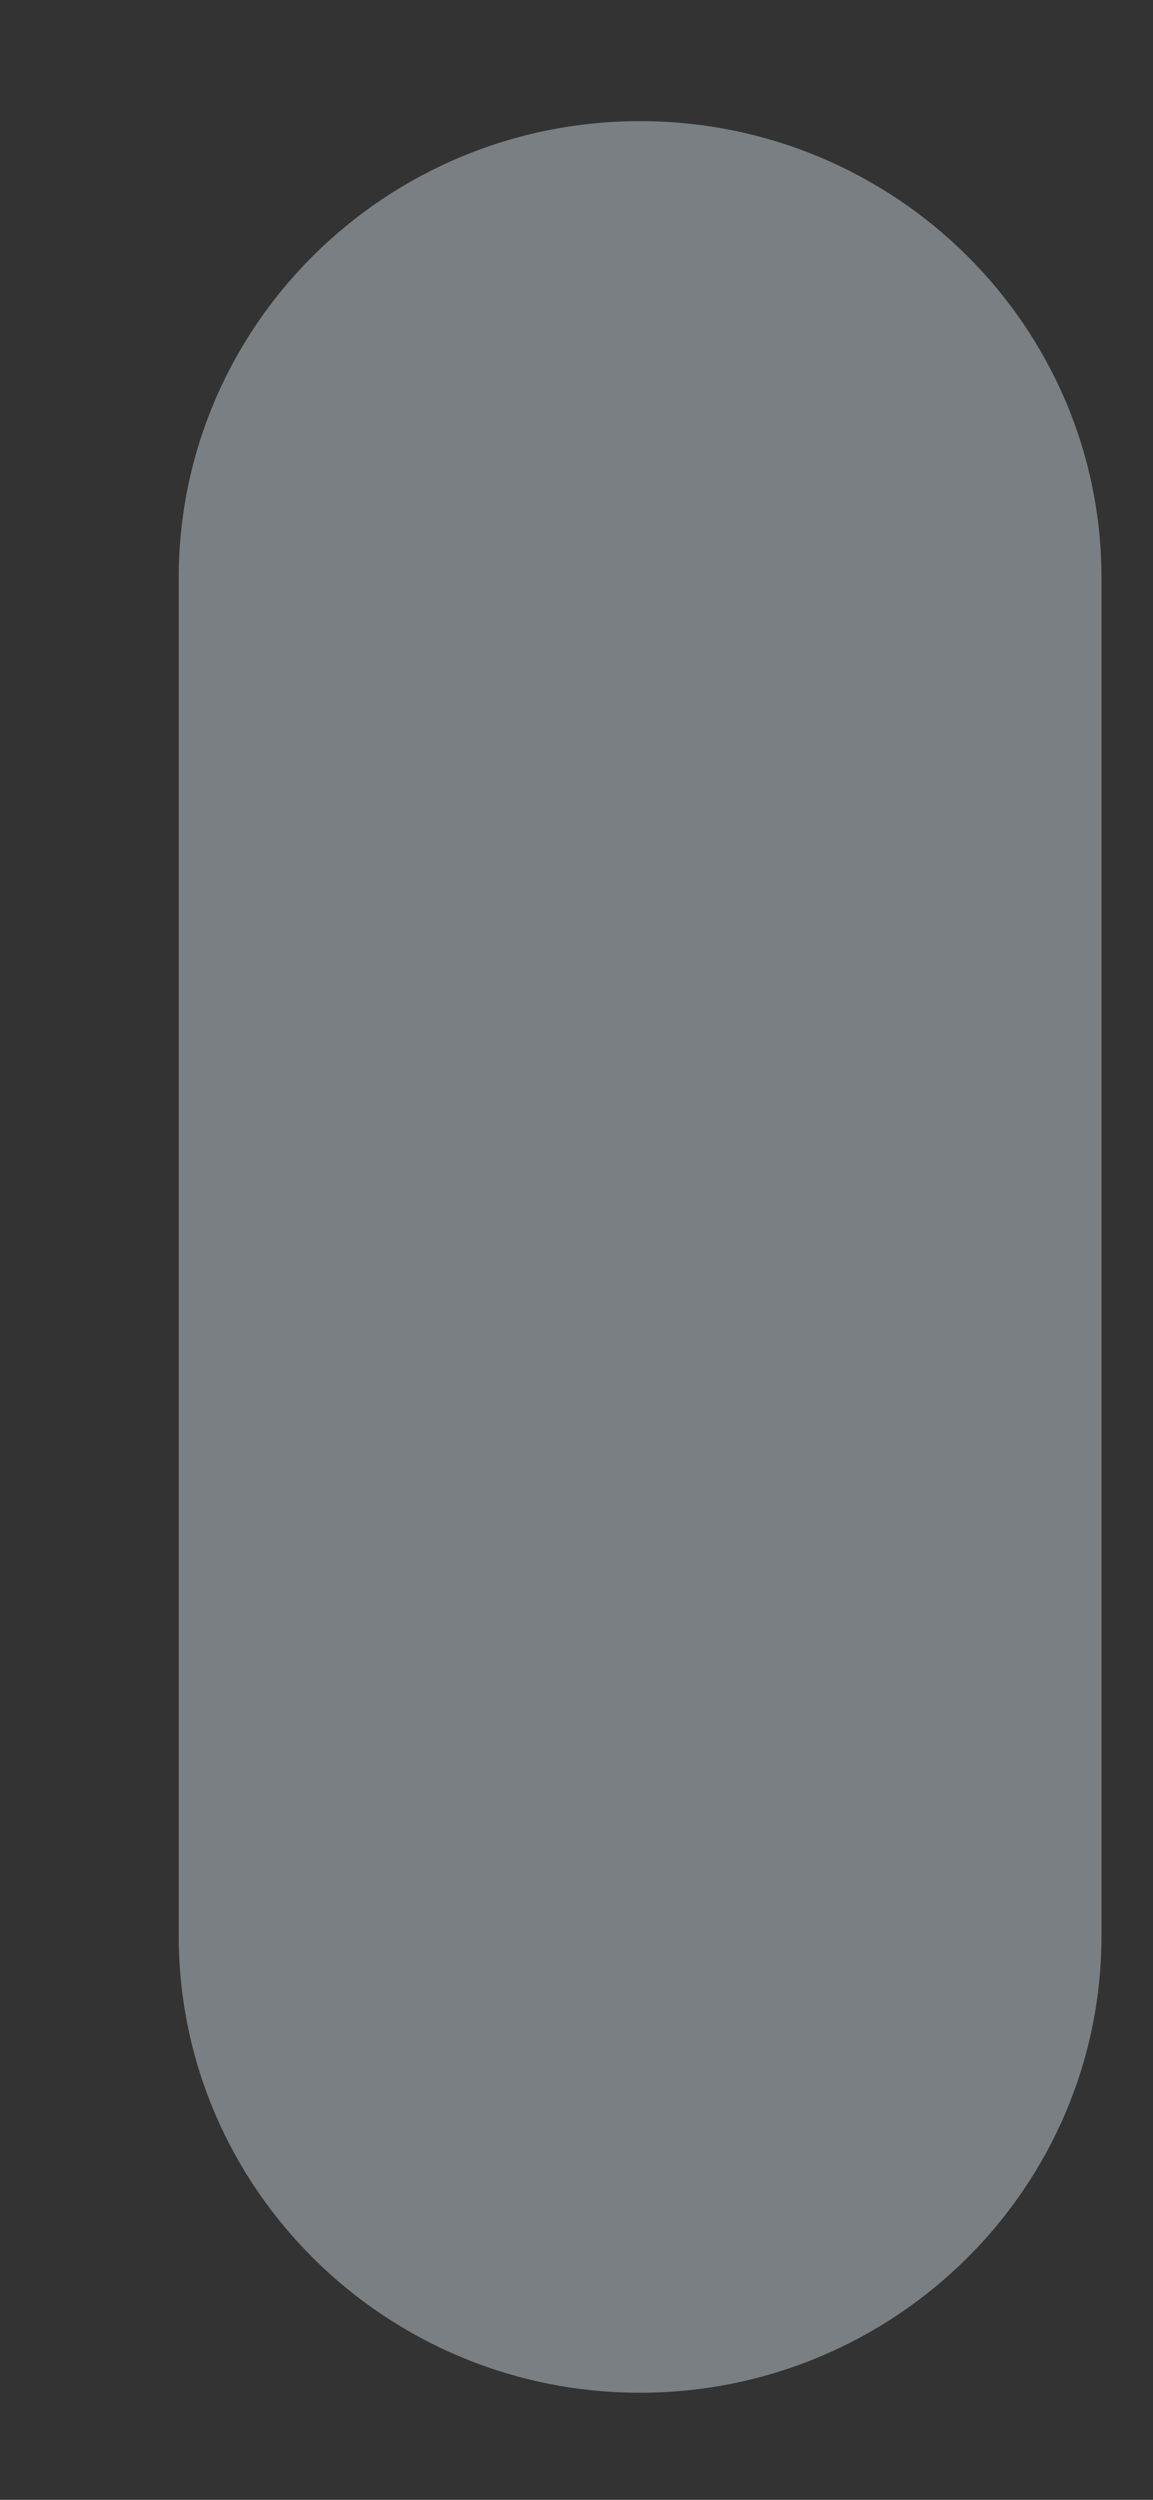 <svg width="6" height="13" viewBox="0 0 6 13" fill="none" xmlns="http://www.w3.org/2000/svg">
<rect x="0" y="0" width="6" height="13" fill="#333333" stroke="none"/>
<path d="M3.33 0.63C2.005 0.63 0.93 1.695 0.93 3.006V10.066C0.93 11.378 2.005 12.443 3.33 12.443C4.657 12.443 5.732 11.378 5.732 10.066V3.006C5.732 1.695 4.657 0.63 3.33 0.63Z" fill="#E6F7FF" fill-opacity="0.39"/>
</svg>
